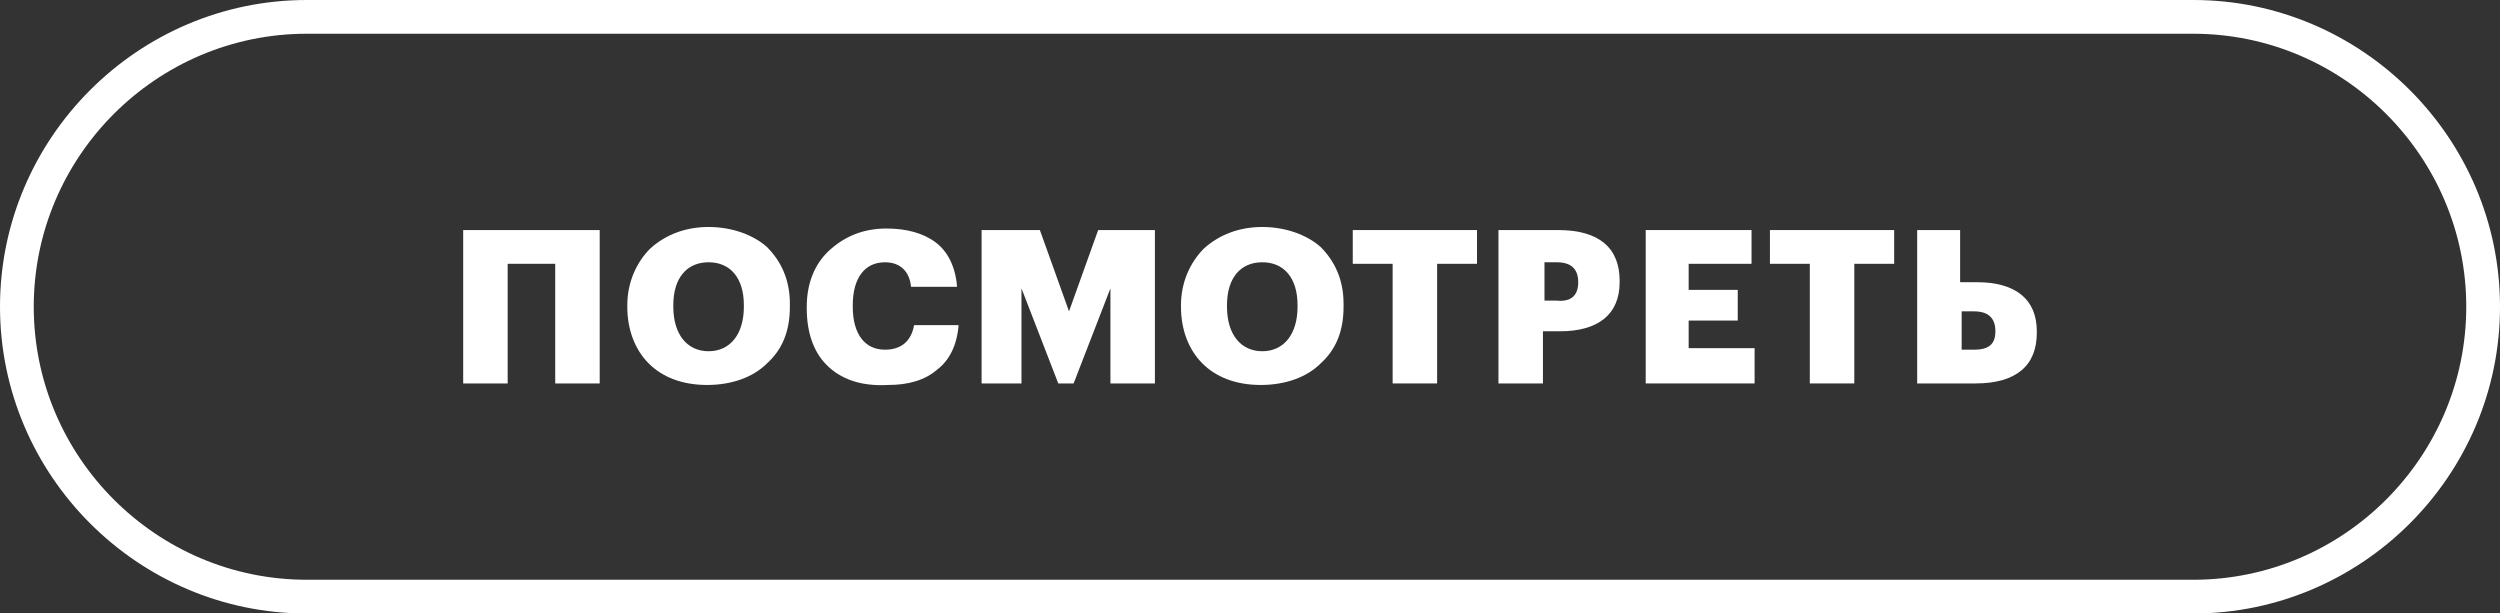 <?xml version="1.0" encoding="utf-8"?>
<!-- Generator: Adobe Illustrator 22.0.1, SVG Export Plug-In . SVG Version: 6.00 Build 0)  -->
<svg version="1.1" id="Layer_1" xmlns="http://www.w3.org/2000/svg" xmlns:xlink="http://www.w3.org/1999/xlink" x="0px" y="0px"
	 viewBox="0 0 163 40" style="enable-background:new 0 0 163 40;" xml:space="preserve">
<rect x="0" y="0" width="163" height="40" fill="#333333" stroke="none"/>
<style type="text/css">
	.st0{fill:#FFFFFF;}
</style>
<g>
	<path class="st0" d="M143,2.2c9.8,0,17.8,8,17.8,17.8s-8,17.8-17.8,17.8H20c-9.8,0-17.8-8-17.8-17.8S10.2,2.2,20,2.2H143 M143,0H20
		C9,0,0,9,0,20s9,20,20,20h123c11,0,20-9,20-20S154,0,143,0L143,0z"/>
	<g>
		<path class="st0" d="M33.1,17.2V25h-2.9V15h8.9v10h-2.9v-7.8H33.1z"/>
		<path class="st0" d="M42.3,23.7c-0.9-0.9-1.4-2.2-1.4-3.7v-0.1c0-1.5,0.6-2.8,1.5-3.7c1-0.9,2.3-1.4,3.8-1.4
			c1.5,0,2.9,0.5,3.8,1.3c0.9,0.9,1.5,2.1,1.5,3.7V20c0,1.6-0.5,2.8-1.5,3.7c-0.9,0.9-2.3,1.4-3.9,1.4S43.2,24.6,42.3,23.7z
			 M48.5,20v-0.1c0-1.8-0.9-2.8-2.3-2.8s-2.3,1-2.3,2.8V20c0,1.8,0.9,2.9,2.3,2.9C47.6,22.9,48.5,21.8,48.5,20z"/>
		<path class="st0" d="M53.9,23.8c-0.9-0.9-1.3-2.2-1.3-3.7v-0.1c0-1.5,0.5-2.8,1.5-3.7s2.2-1.4,3.7-1.4c1.3,0,2.4,0.3,3.2,0.9
			c0.8,0.6,1.3,1.6,1.4,2.9h-3c-0.1-1-0.7-1.6-1.7-1.6c-1.3,0-2.1,1-2.1,2.8V20c0,1.8,0.8,2.8,2.1,2.8c1,0,1.7-0.5,1.9-1.6h2.9
			c-0.1,1.3-0.6,2.3-1.4,2.9c-0.8,0.7-1.9,1-3.2,1C56.1,25.2,54.8,24.7,53.9,23.8z"/>
		<path class="st0" d="M67.8,15l1.9,5.3l1.9-5.3h3.7v10h-2.9v-6.2L70,25h-1l-2.4-6.2V25H64V15H67.8z"/>
		<path class="st0" d="M78.4,23.7c-0.9-0.9-1.4-2.2-1.4-3.7v-0.1c0-1.5,0.6-2.8,1.5-3.7c1-0.9,2.3-1.4,3.8-1.4
			c1.5,0,2.9,0.5,3.8,1.3c0.9,0.9,1.5,2.1,1.5,3.7V20c0,1.6-0.5,2.8-1.5,3.7c-0.9,0.9-2.3,1.4-3.9,1.4S79.3,24.6,78.4,23.7z
			 M84.6,20v-0.1c0-1.8-0.9-2.8-2.3-2.8s-2.3,1-2.3,2.8V20c0,1.8,0.9,2.9,2.3,2.9C83.7,22.9,84.6,21.8,84.6,20z"/>
		<path class="st0" d="M88.2,17.2V15h8.1v2.2h-2.6V25h-2.9v-7.8H88.2z"/>
		<path class="st0" d="M101.6,15c2.7,0,4,1.2,4,3.3v0.1c0,2.1-1.4,3.2-3.9,3.2h-1.1V25h-2.9V15H101.6z M102.9,18.4L102.9,18.4
			c0-0.9-0.5-1.3-1.4-1.3h-0.8v2.5h0.8C102.5,19.7,102.9,19.2,102.9,18.4z"/>
		<path class="st0" d="M114.2,15v2.2h-4.1v1.7h3.2v2h-3.2v1.8h4.3V25h-7.1V15H114.2z"/>
		<path class="st0" d="M115.4,17.2V15h8.1v2.2h-2.6V25H118v-7.8H115.4z"/>
		<path class="st0" d="M127.8,15v3.4h1.1c2.5,0,3.9,1.1,3.9,3.2v0.1c0,2.1-1.3,3.3-4,3.3H125V15H127.8z M130.1,21.6L130.1,21.6
			c0-0.9-0.5-1.3-1.4-1.3h-0.8v2.5h0.8C129.6,22.8,130.1,22.5,130.1,21.6z"/>
	</g>
</g>
</svg>
